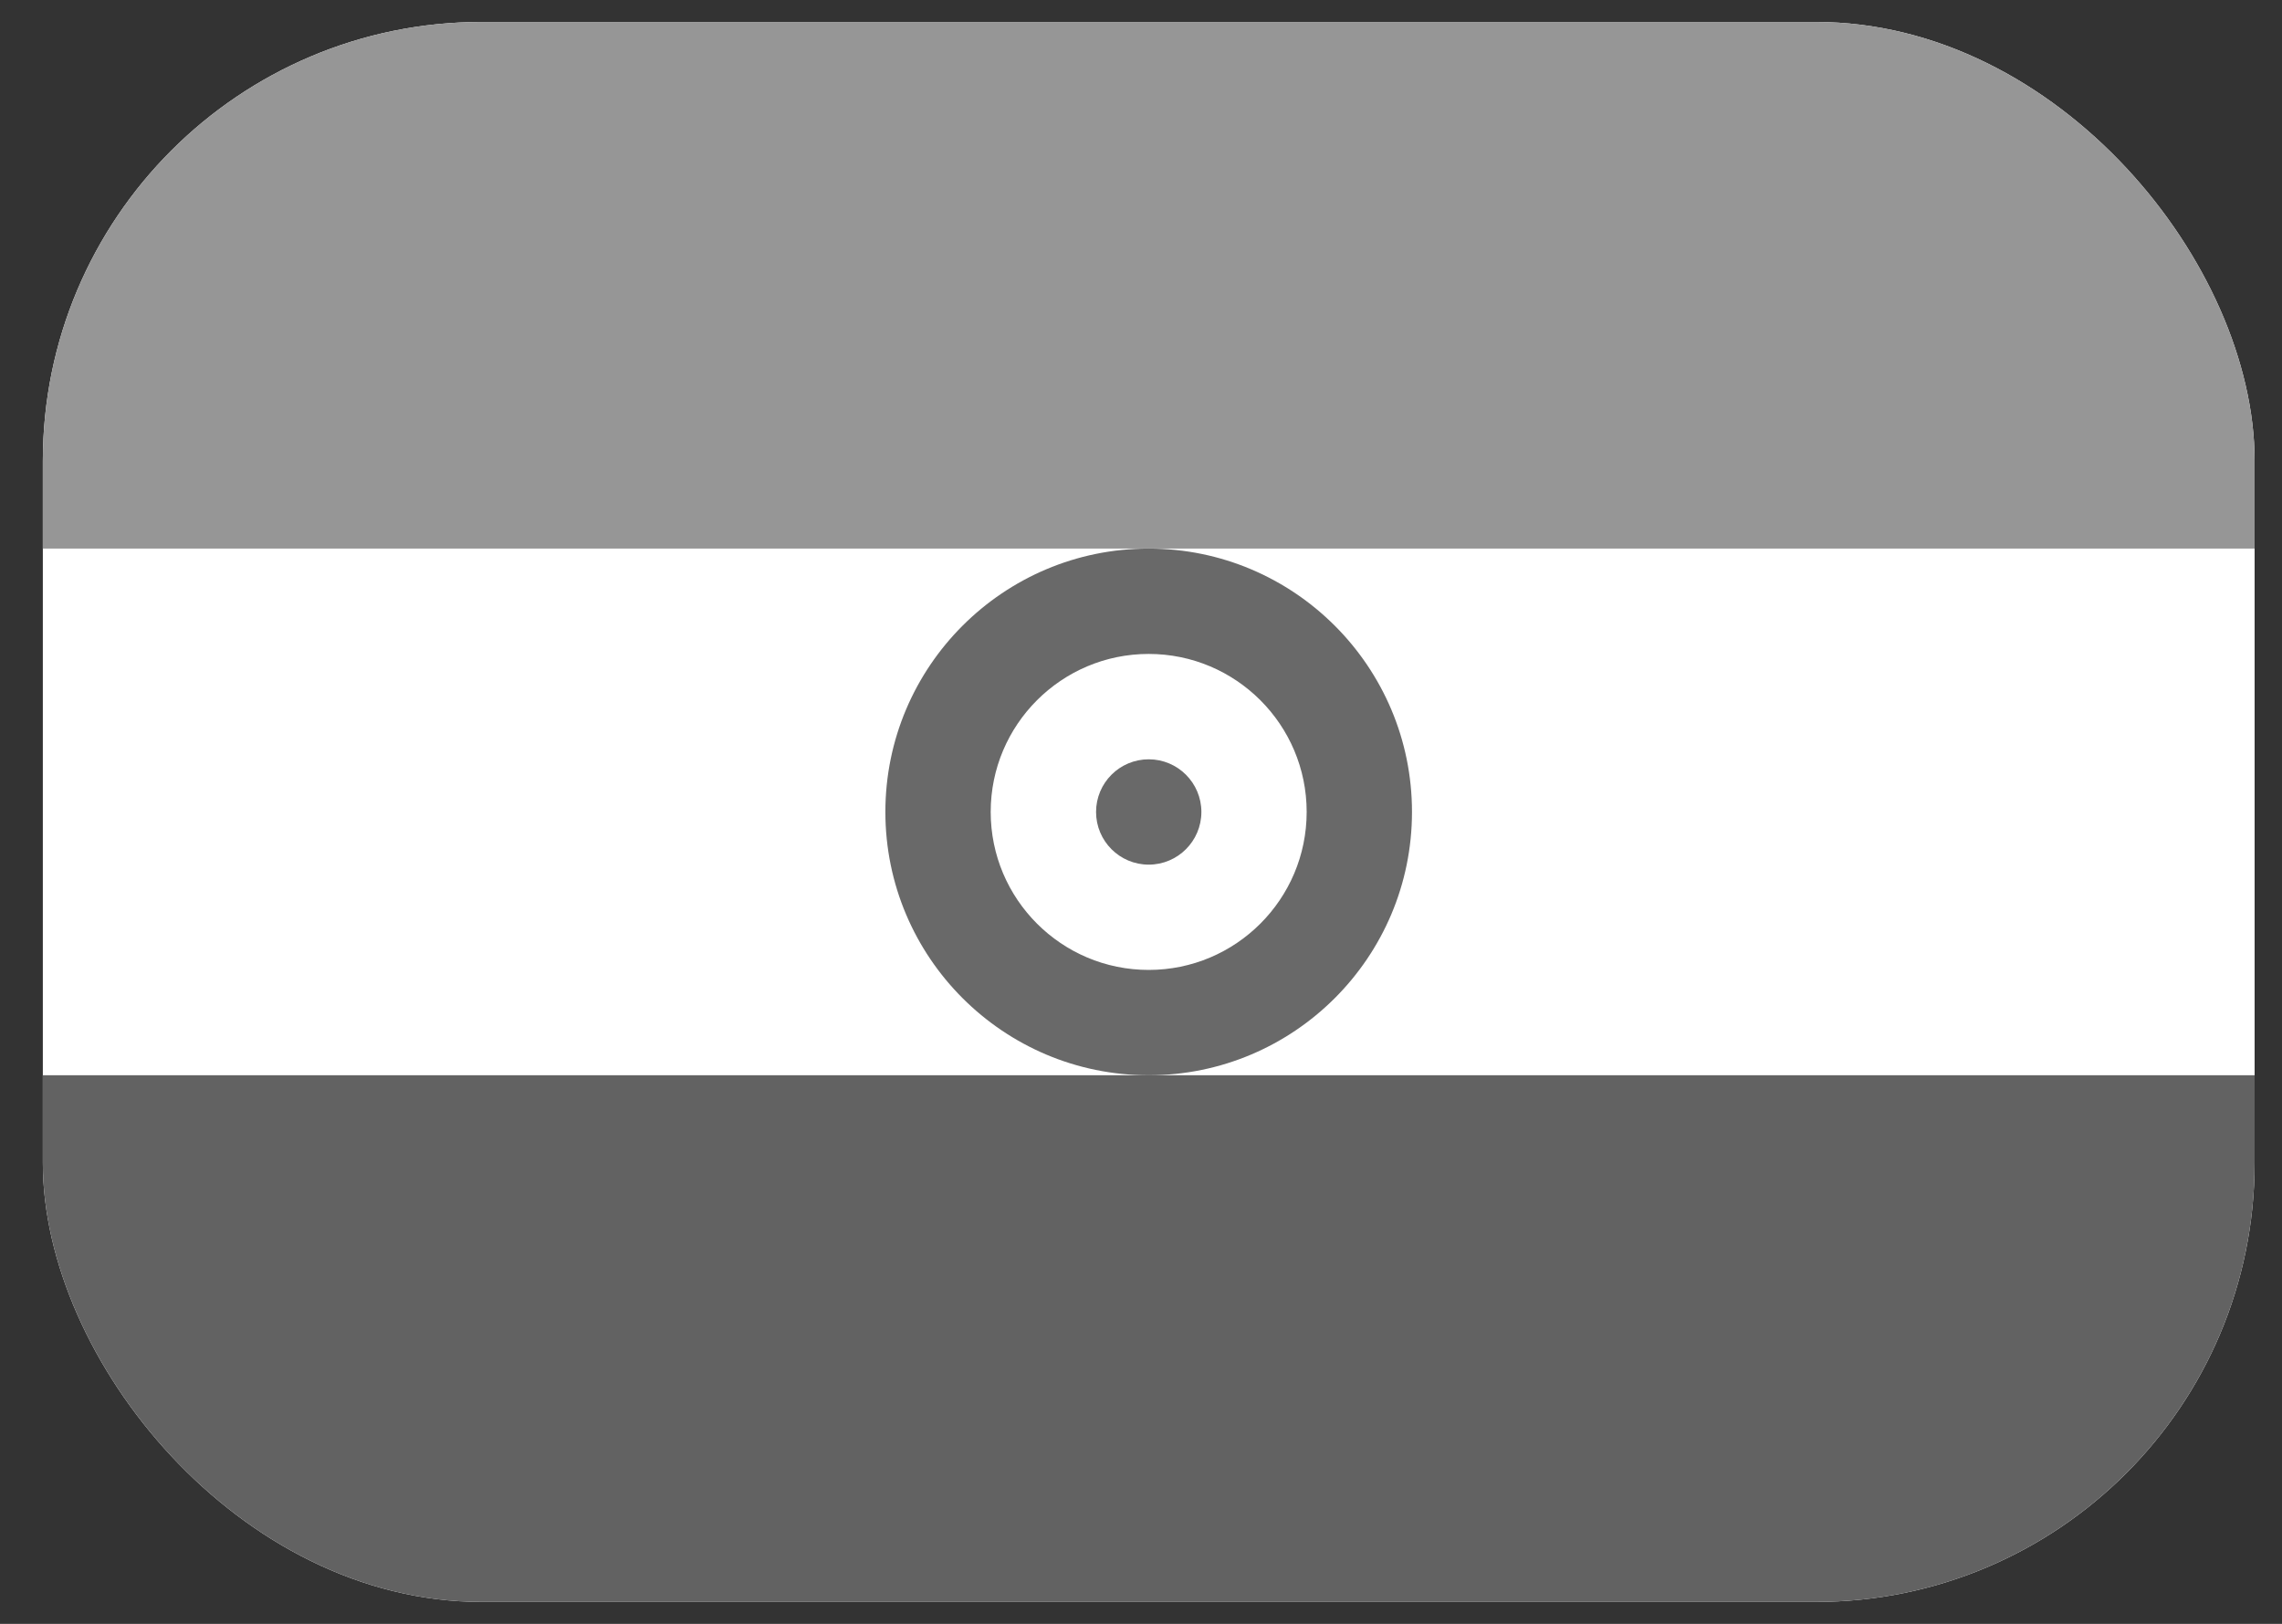 <svg width="52" height="37" viewBox="0 0 52 37" fill="none" xmlns="http://www.w3.org/2000/svg">
<rect x="0" y="0" width="52" height="37" fill="#333333" stroke="none"/>
<g clip-path="url(#clip0_245_88199)">
<rect x="0.976" y="0.5" width="50.4" height="36" rx="10" fill="white"/>
<path fill-rule="evenodd" clip-rule="evenodd" d="M26.175 24.5C29.487 24.5 32.175 21.812 32.175 18.5C32.175 15.188 29.487 12.5 26.175 12.5C22.863 12.5 20.175 15.188 20.175 18.5C20.175 21.812 22.863 24.5 26.175 24.5ZM26.175 22.1C28.162 22.1 29.775 20.487 29.775 18.5C29.775 16.513 28.162 14.9 26.175 14.9C24.188 14.9 22.575 16.513 22.575 18.5C22.575 20.487 24.188 22.1 26.175 22.1Z" fill="#696969"/>
<path d="M26.176 19.701C26.838 19.701 27.376 19.163 27.376 18.501C27.376 17.838 26.838 17.301 26.176 17.301C25.513 17.301 24.976 17.838 24.976 18.501C24.976 19.163 25.513 19.701 26.176 19.701Z" fill="#696969"/>
<path fill-rule="evenodd" clip-rule="evenodd" d="M0.976 24.5H51.376V36.5H0.976V24.5Z" fill="#626262"/>
<path fill-rule="evenodd" clip-rule="evenodd" d="M0.976 0.5H51.376V12.5H0.976V0.5Z" fill="#969696"/>
</g>
<defs>
<clipPath id="clip0_245_88199">
<rect x="0.976" y="0.5" width="50.4" height="36" rx="10" fill="white"/>
</clipPath>
</defs>
</svg>
